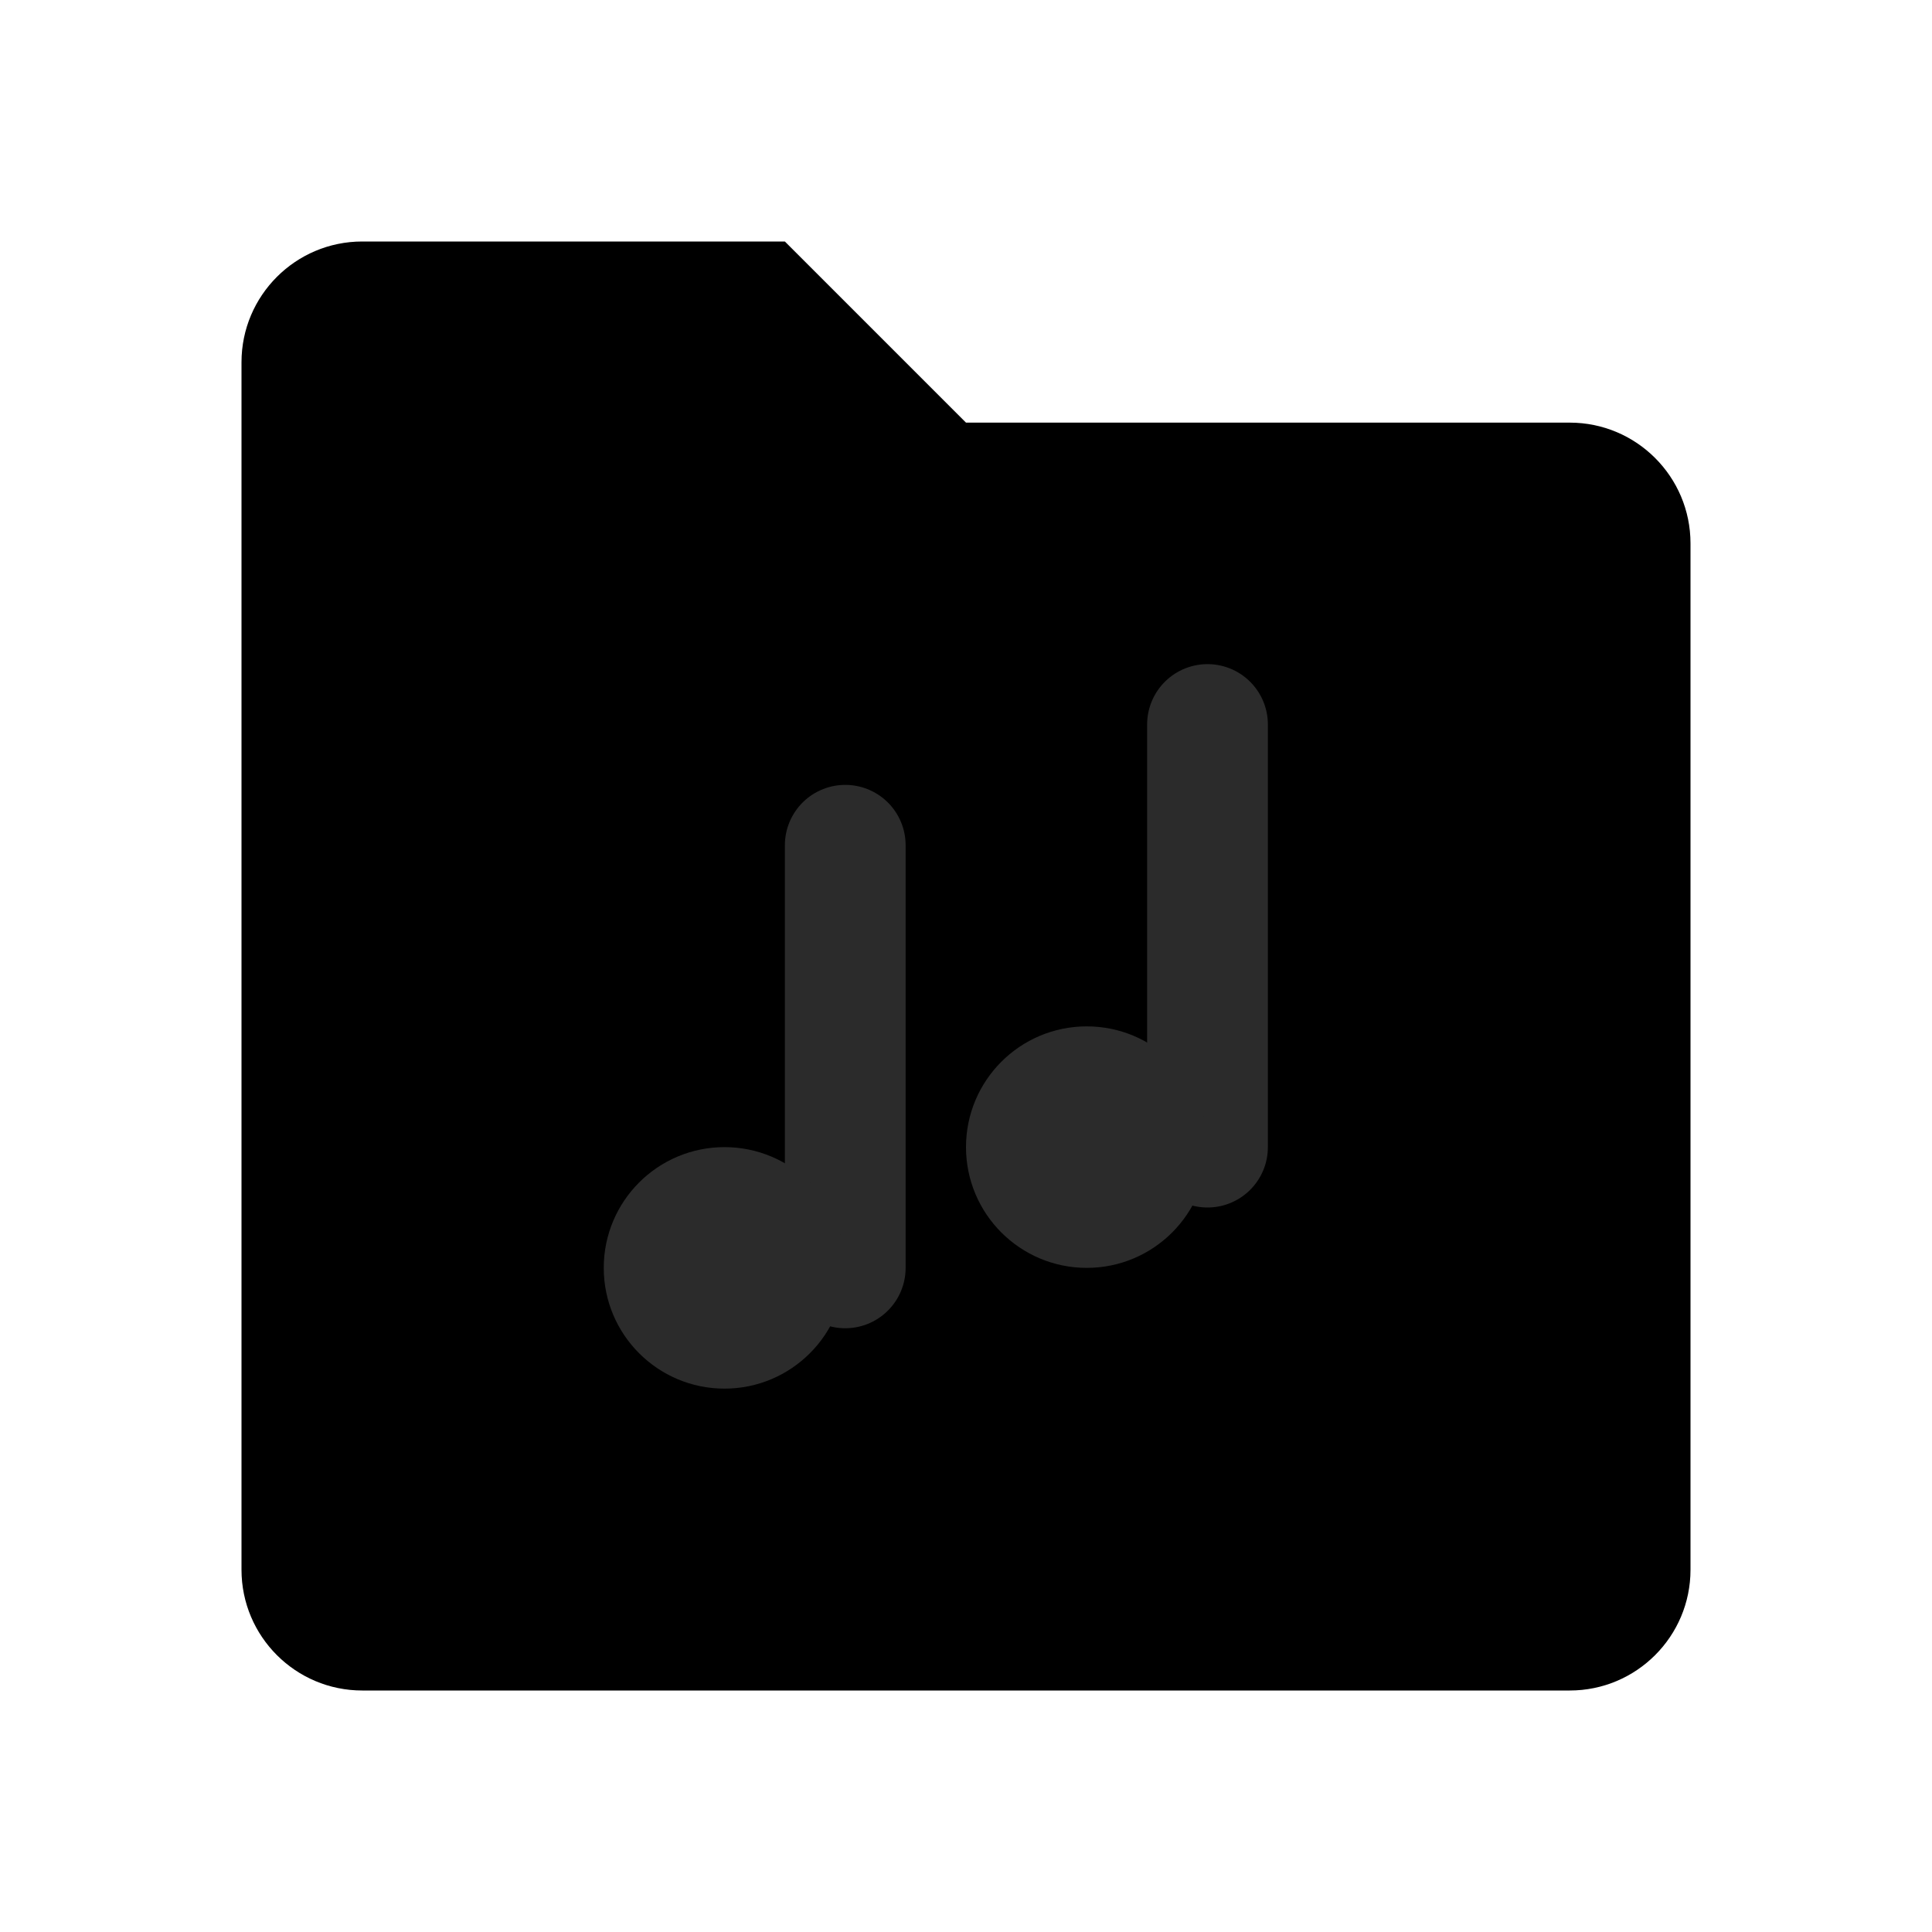 <?xml version="1.0" encoding="UTF-8"?>
<svg xmlns="http://www.w3.org/2000/svg" width="16" height="16" viewBox="0 0 16 16">
  <path d="M2 3C2 2.448 2.448 2 3 2H6.5L8 3.5H13C13.552 3.5 14 3.948 14 4.5V13C14 13.552 13.552 14 13 14H3C2.448 14 2 13.552 2 13V3Z" fill="currentColor"/>
  <path d="M7 7V10.5" stroke="#2B2B2B" stroke-width="1" stroke-linecap="round"/>
  <path d="M10 6V9.5" stroke="#2B2B2B" stroke-width="1" stroke-linecap="round"/>
  <circle cx="6" cy="10.5" r="1" fill="#2B2B2B"/>
  <circle cx="9" cy="9.5" r="1" fill="#2B2B2B"/>
</svg> 